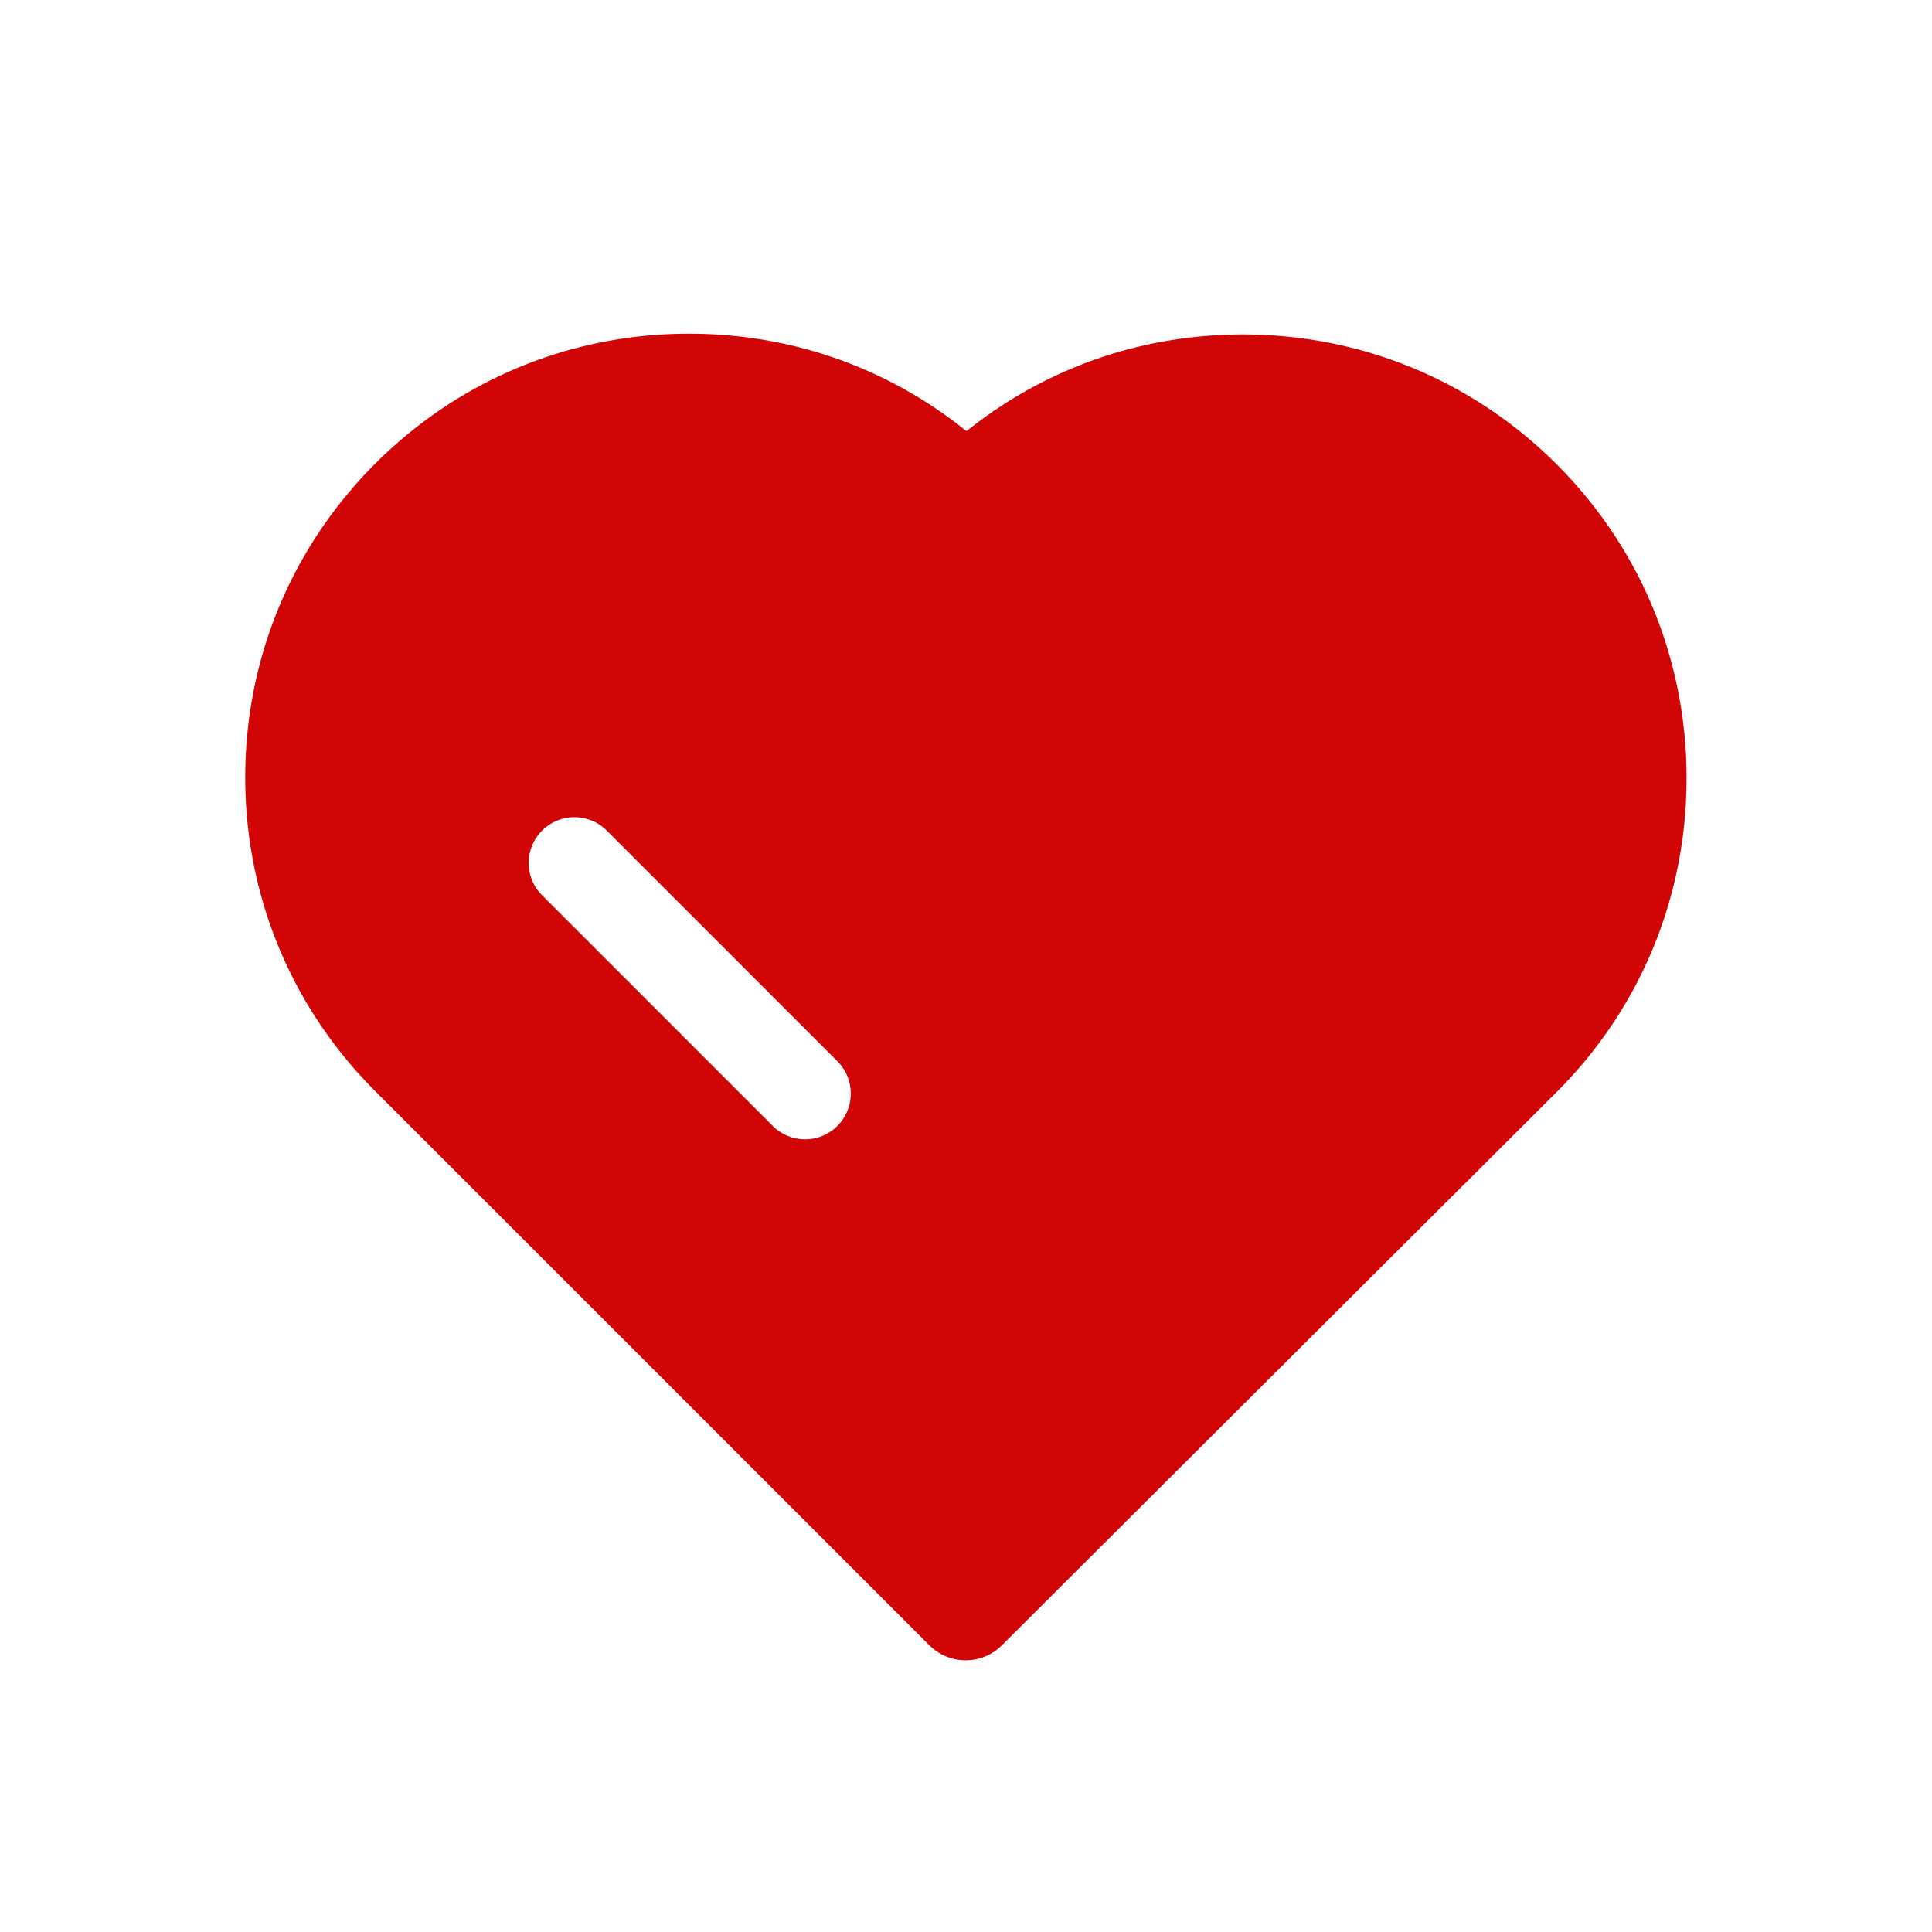 <svg class="svg-icon" style="width: 1em; height: 1em;vertical-align: middle;fill: currentColor;overflow: hidden;" viewBox="0 0 1024 1024" version="1.1" xmlns="http://www.w3.org/2000/svg"><path d="M825.134 246.17c-44.416-44.422-103.475-68.885-166.292-68.885-53.151 0-103.2 17.214-144.743 49.782l-1.838 1.444-1.838-1.45c-41.636-32.834-91.868-50.185-145.265-50.185-62.817 0-121.871 24.463-166.287 68.879-44.421 44.421-68.884 103.475-68.884 166.292 0 62.818 24.463 121.872 68.884 166.288l293.678 293.683a27.3 27.3 0 0 0 19.185 7.967h0.097a26.962 26.962 0 0 0 19.18-7.941l294.113-293.31c44.35-44.34 68.772-103.393 68.777-166.282 0-62.884-24.423-121.938-68.767-166.282zM443.843 596.75a24.064 24.064 0 0 1-17.137 7.102 24.064 24.064 0 0 1-17.137-7.102L287.048 474.24c-9.273-9.518-9.073-24.893 0.496-34.222a24.115 24.115 0 0 1 16.922-6.881c6.354 0 12.36 2.442 16.911 6.876l122.466 122.46a24.269 24.269 0 0 1 0 34.278z" fill="#d10505" /></svg>